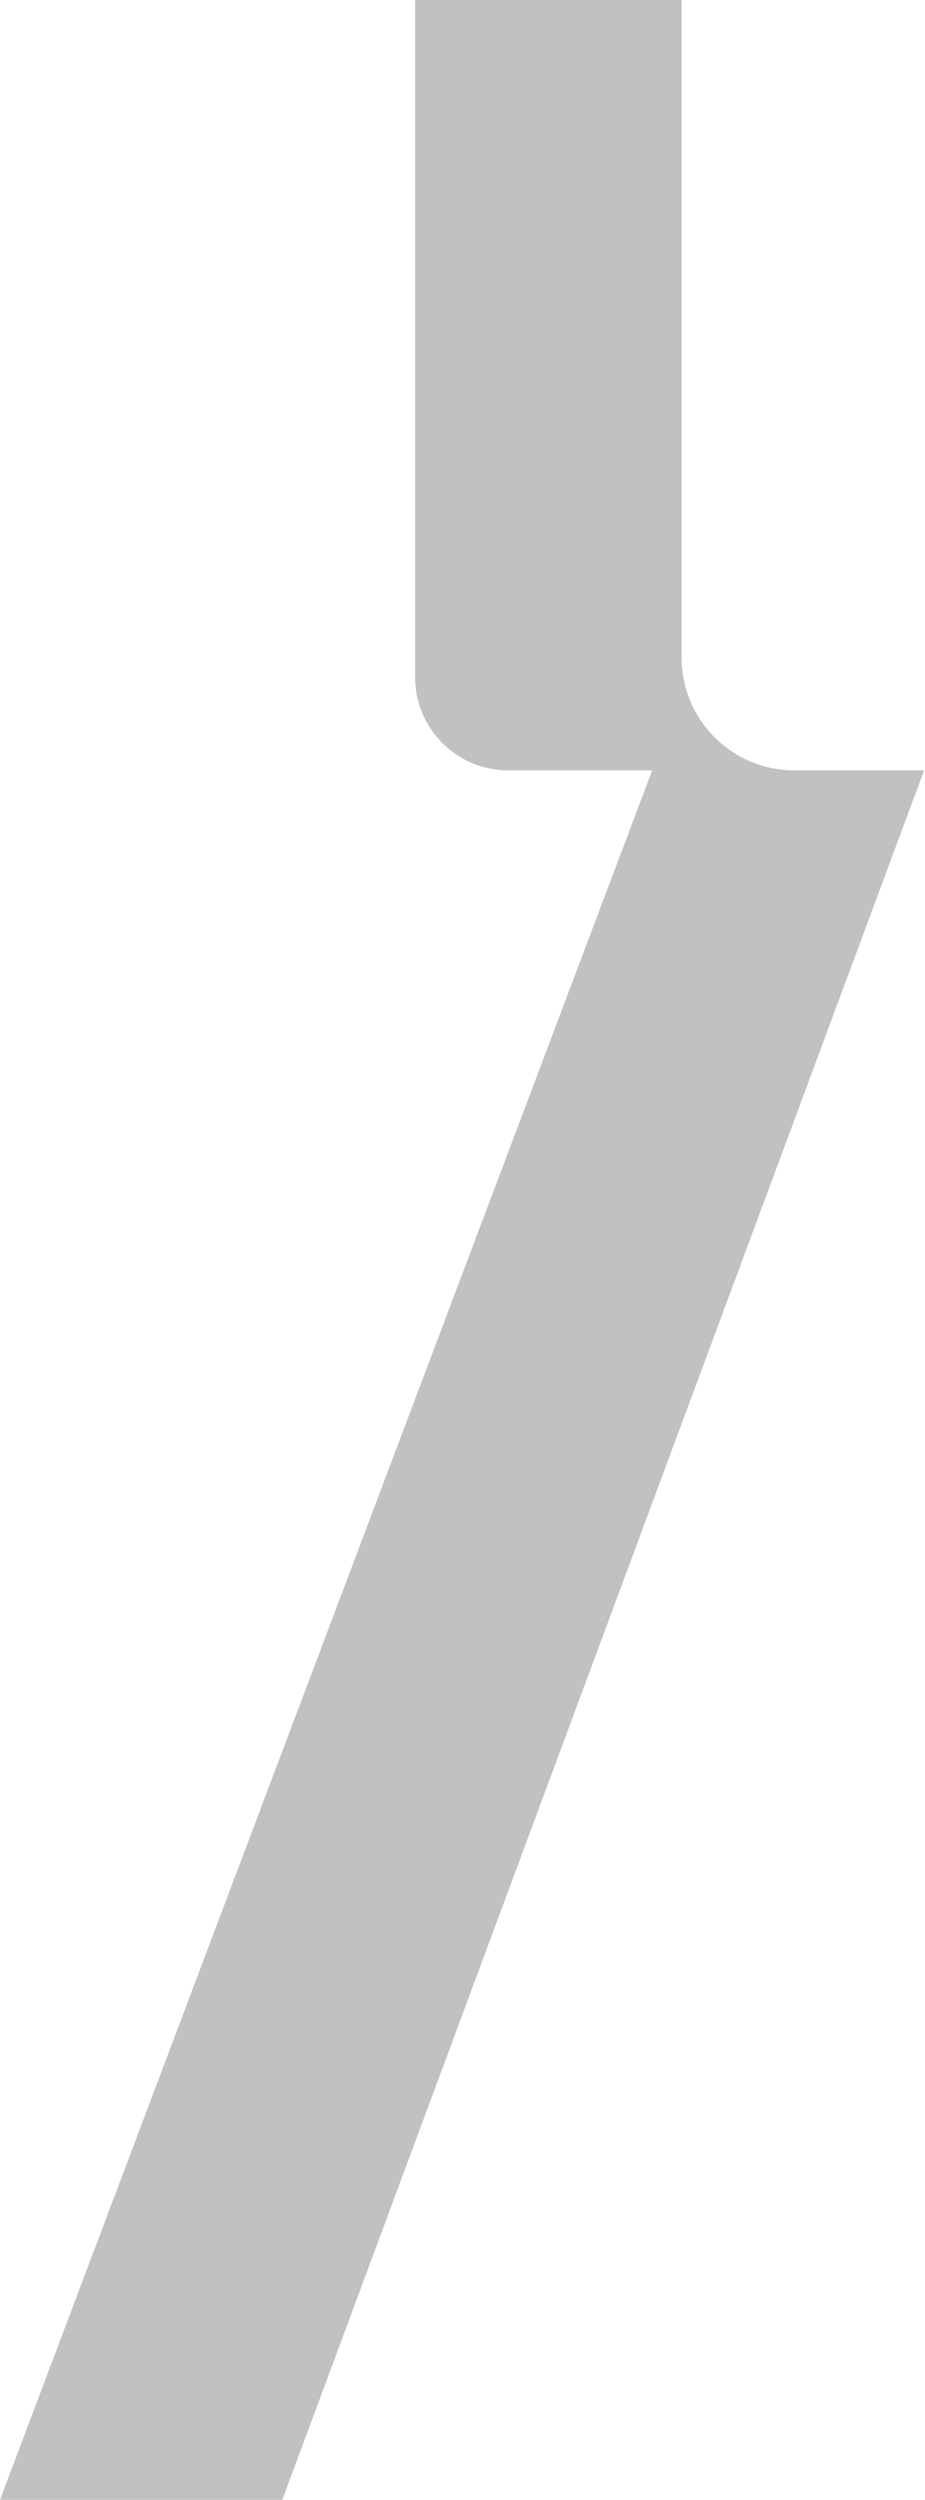<svg width="178" height="481" viewBox="0 0 178 481" fill="none" xmlns="http://www.w3.org/2000/svg">
<path opacity="0.5" fill-rule="evenodd" clip-rule="evenodd" d="M131.158 0H79.878V130.291C79.878 140.199 87.909 148.23 97.816 148.23H125.501L-4.57764e-05 481L54.324 481L177.824 148.23H152.874C140.881 148.23 131.158 138.508 131.158 126.515V0Z" fill="#848484"/>
</svg>
